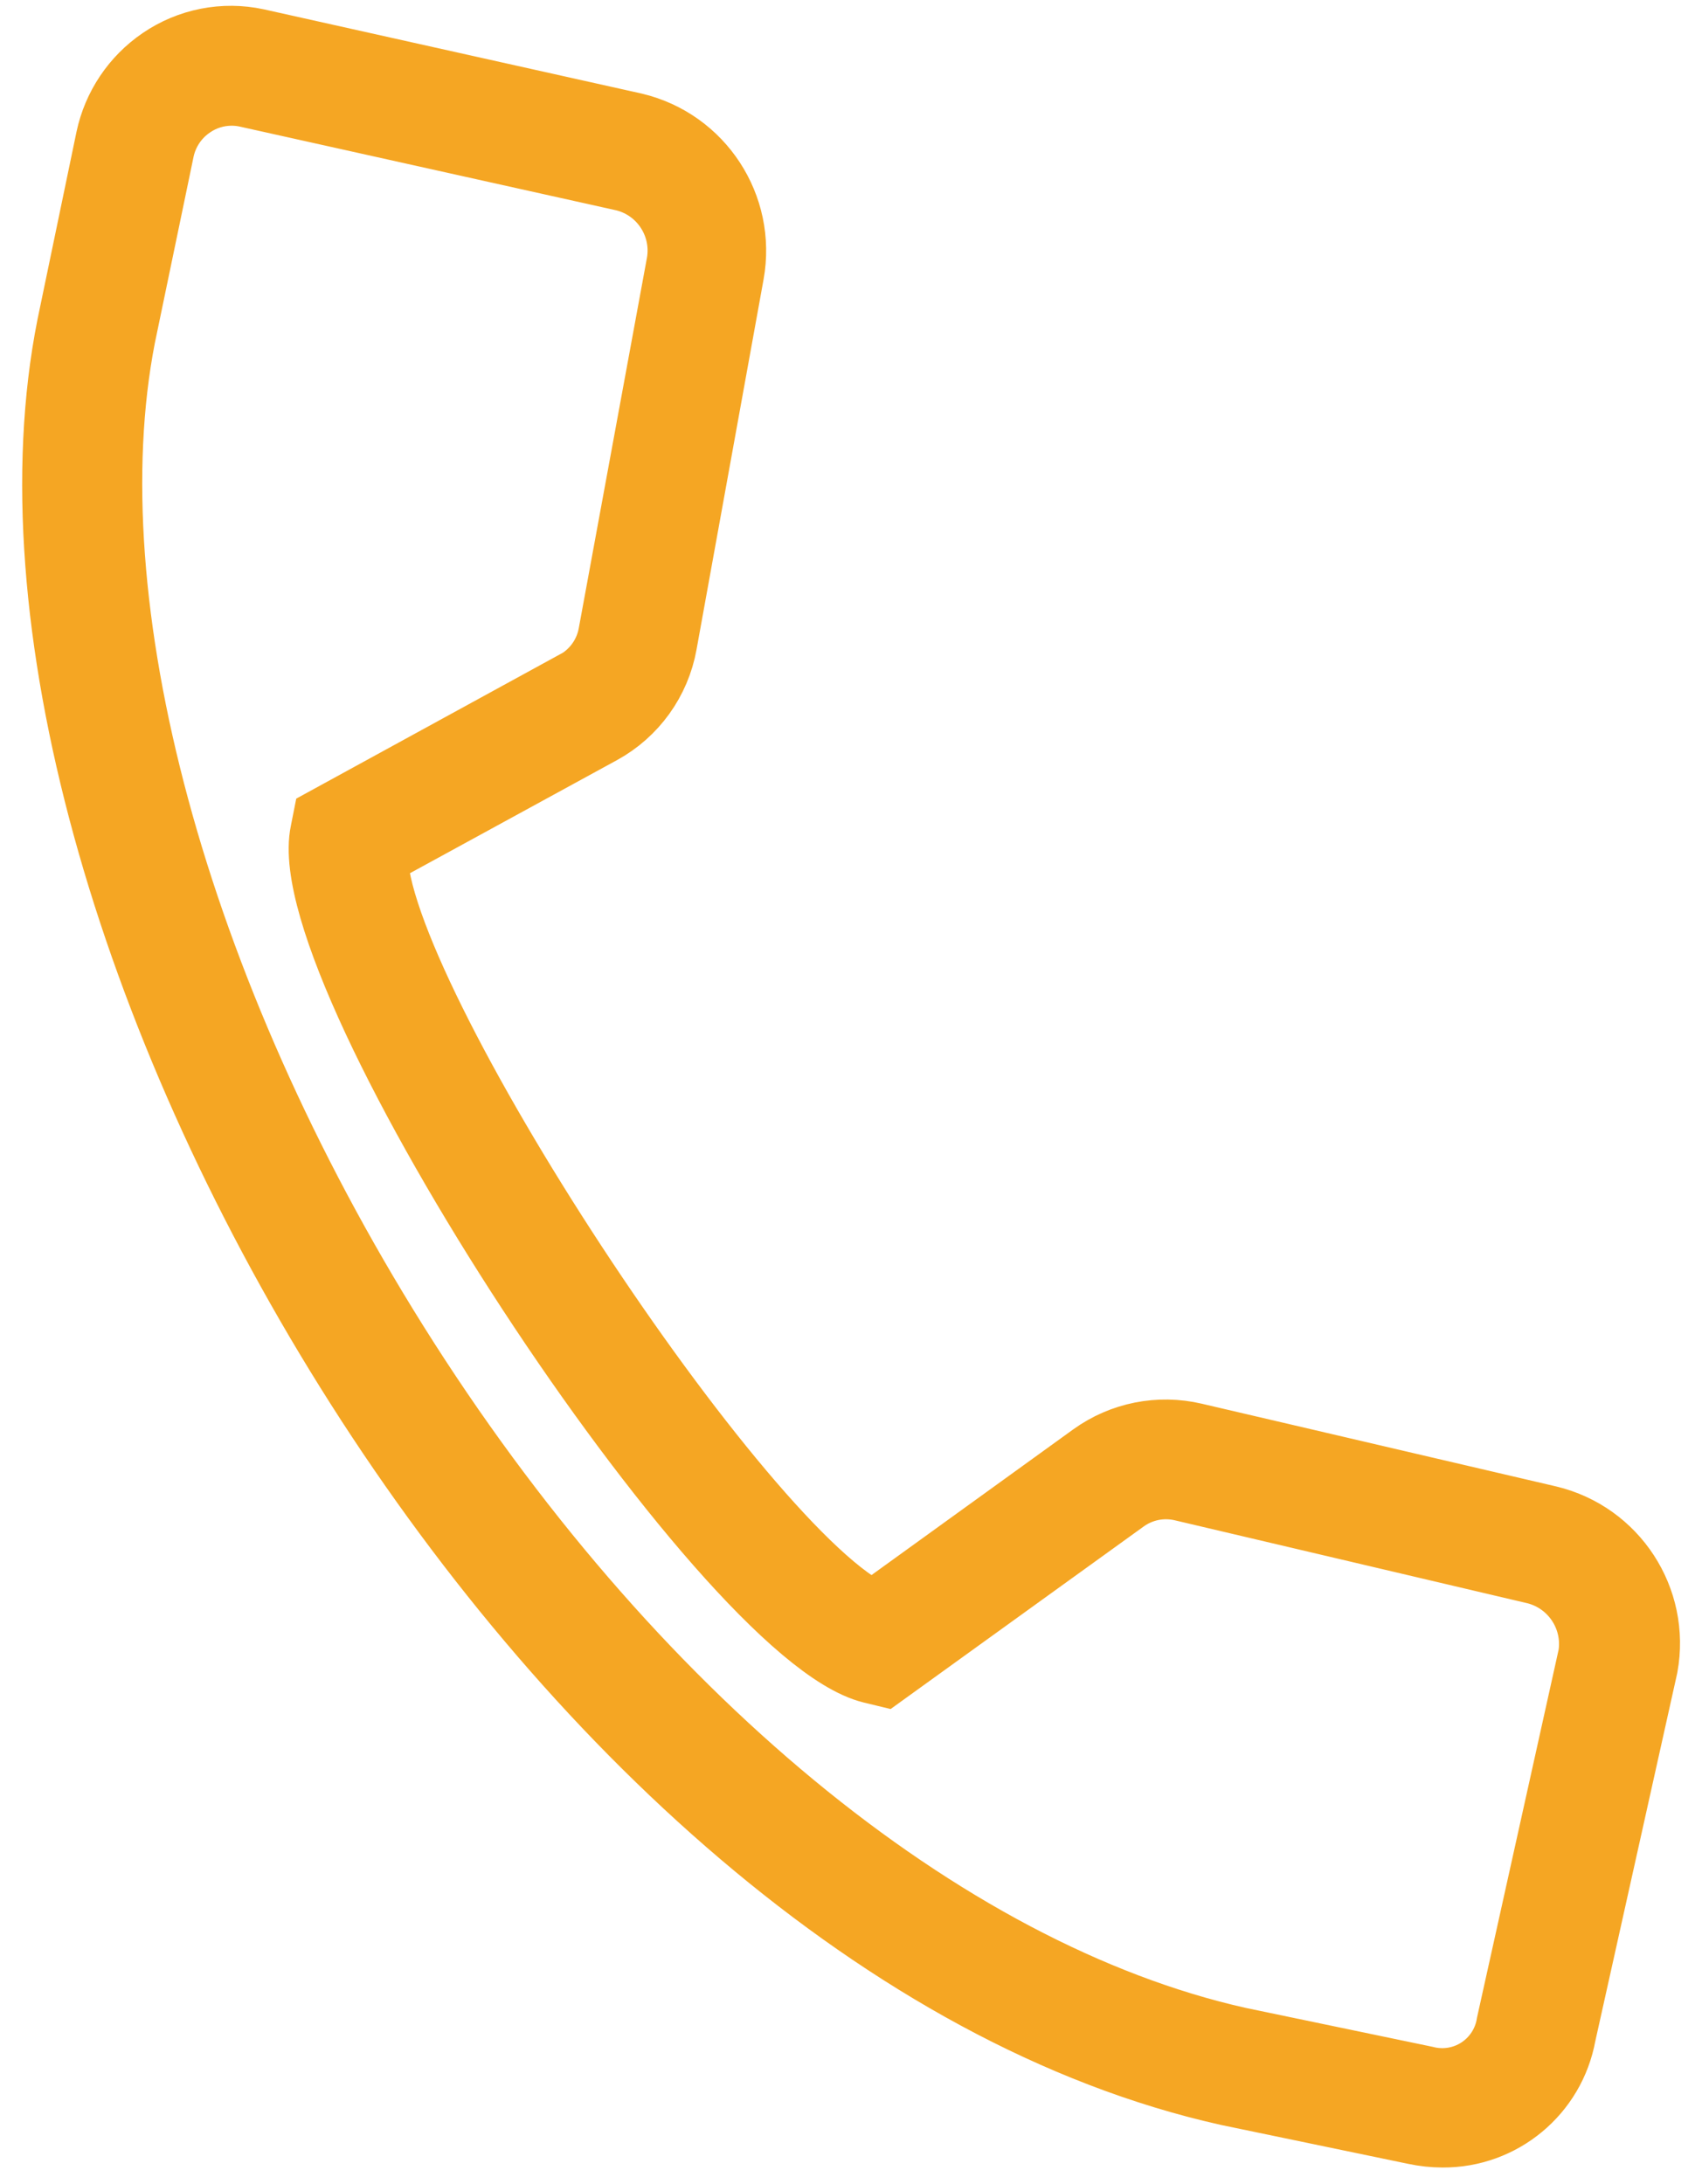 <?xml version="1.0" encoding="UTF-8"?>
<svg width="60px" height="77px" viewBox="0 0 60 77" version="1.1" xmlns="http://www.w3.org/2000/svg" xmlns:xlink="http://www.w3.org/1999/xlink">
    <!-- Generator: Sketch 48.1 (47250) - http://www.bohemiancoding.com/sketch -->
    <title>noun_1249351_cc</title>
    <desc>Created with Sketch.</desc>
    <defs></defs>
    <g id="Page-1" stroke="none" stroke-width="1" fill="none" fill-rule="evenodd">
        <g id="noun_1249351_cc" transform="translate(2, 1.215)" fill="#F5A623" fill-rule="nonzero" stroke="#F5A623" stroke-width="2.5">
            <path d="M21.324,21.465 L23.688,8.412 C24.105,6.093 22.64,3.853 20.349,3.304 L7.037,0.336 C5.894,0.089 4.699,0.323 3.733,0.984 C2.804,1.617 2.156,2.584 1.921,3.684 L0.549,10.284 C-3.54,30.809 17.218,67.079 41.297,72.471 L47.897,73.843 C48.212,73.91 48.533,73.945 48.855,73.946 C50.895,73.958 52.649,72.503 53.013,70.495 L55.903,57.511 C56.325,55.194 54.863,52.952 52.573,52.403 L40.081,49.487 C38.864,49.201 37.583,49.456 36.569,50.186 L28.804,55.794 C24.137,53.784 11.015,33.777 11.127,28.868 L19.15,24.485 C20.294,23.859 21.093,22.749 21.324,21.465 Z M18.322,22.958 L9.556,27.755 L9.479,28.143 C8.426,33.19 23.55,56.303 28.744,57.589 L29.132,57.683 L37.587,51.584 C38.195,51.145 38.962,50.991 39.692,51.161 L52.159,54.094 C53.518,54.446 54.391,55.769 54.178,57.157 L51.296,70.15 C51.185,70.84 50.788,71.45 50.204,71.833 C49.62,72.215 48.901,72.334 48.225,72.16 L41.642,70.789 C31.186,68.442 20.048,59.245 11.86,46.183 C4.044,33.708 0.394,20.085 2.232,10.638 L3.604,4.038 C3.75,3.375 4.145,2.794 4.708,2.416 C5.133,2.126 5.634,1.97 6.149,1.967 C6.328,1.966 6.507,1.983 6.684,2.019 L20.03,4.987 C21.403,5.335 22.277,6.679 22.04,8.075 L19.633,21.155 C19.493,21.926 19.011,22.592 18.322,22.966 L18.322,22.958 Z" id="Shape"></path>
        </g>
    </g>
</svg>